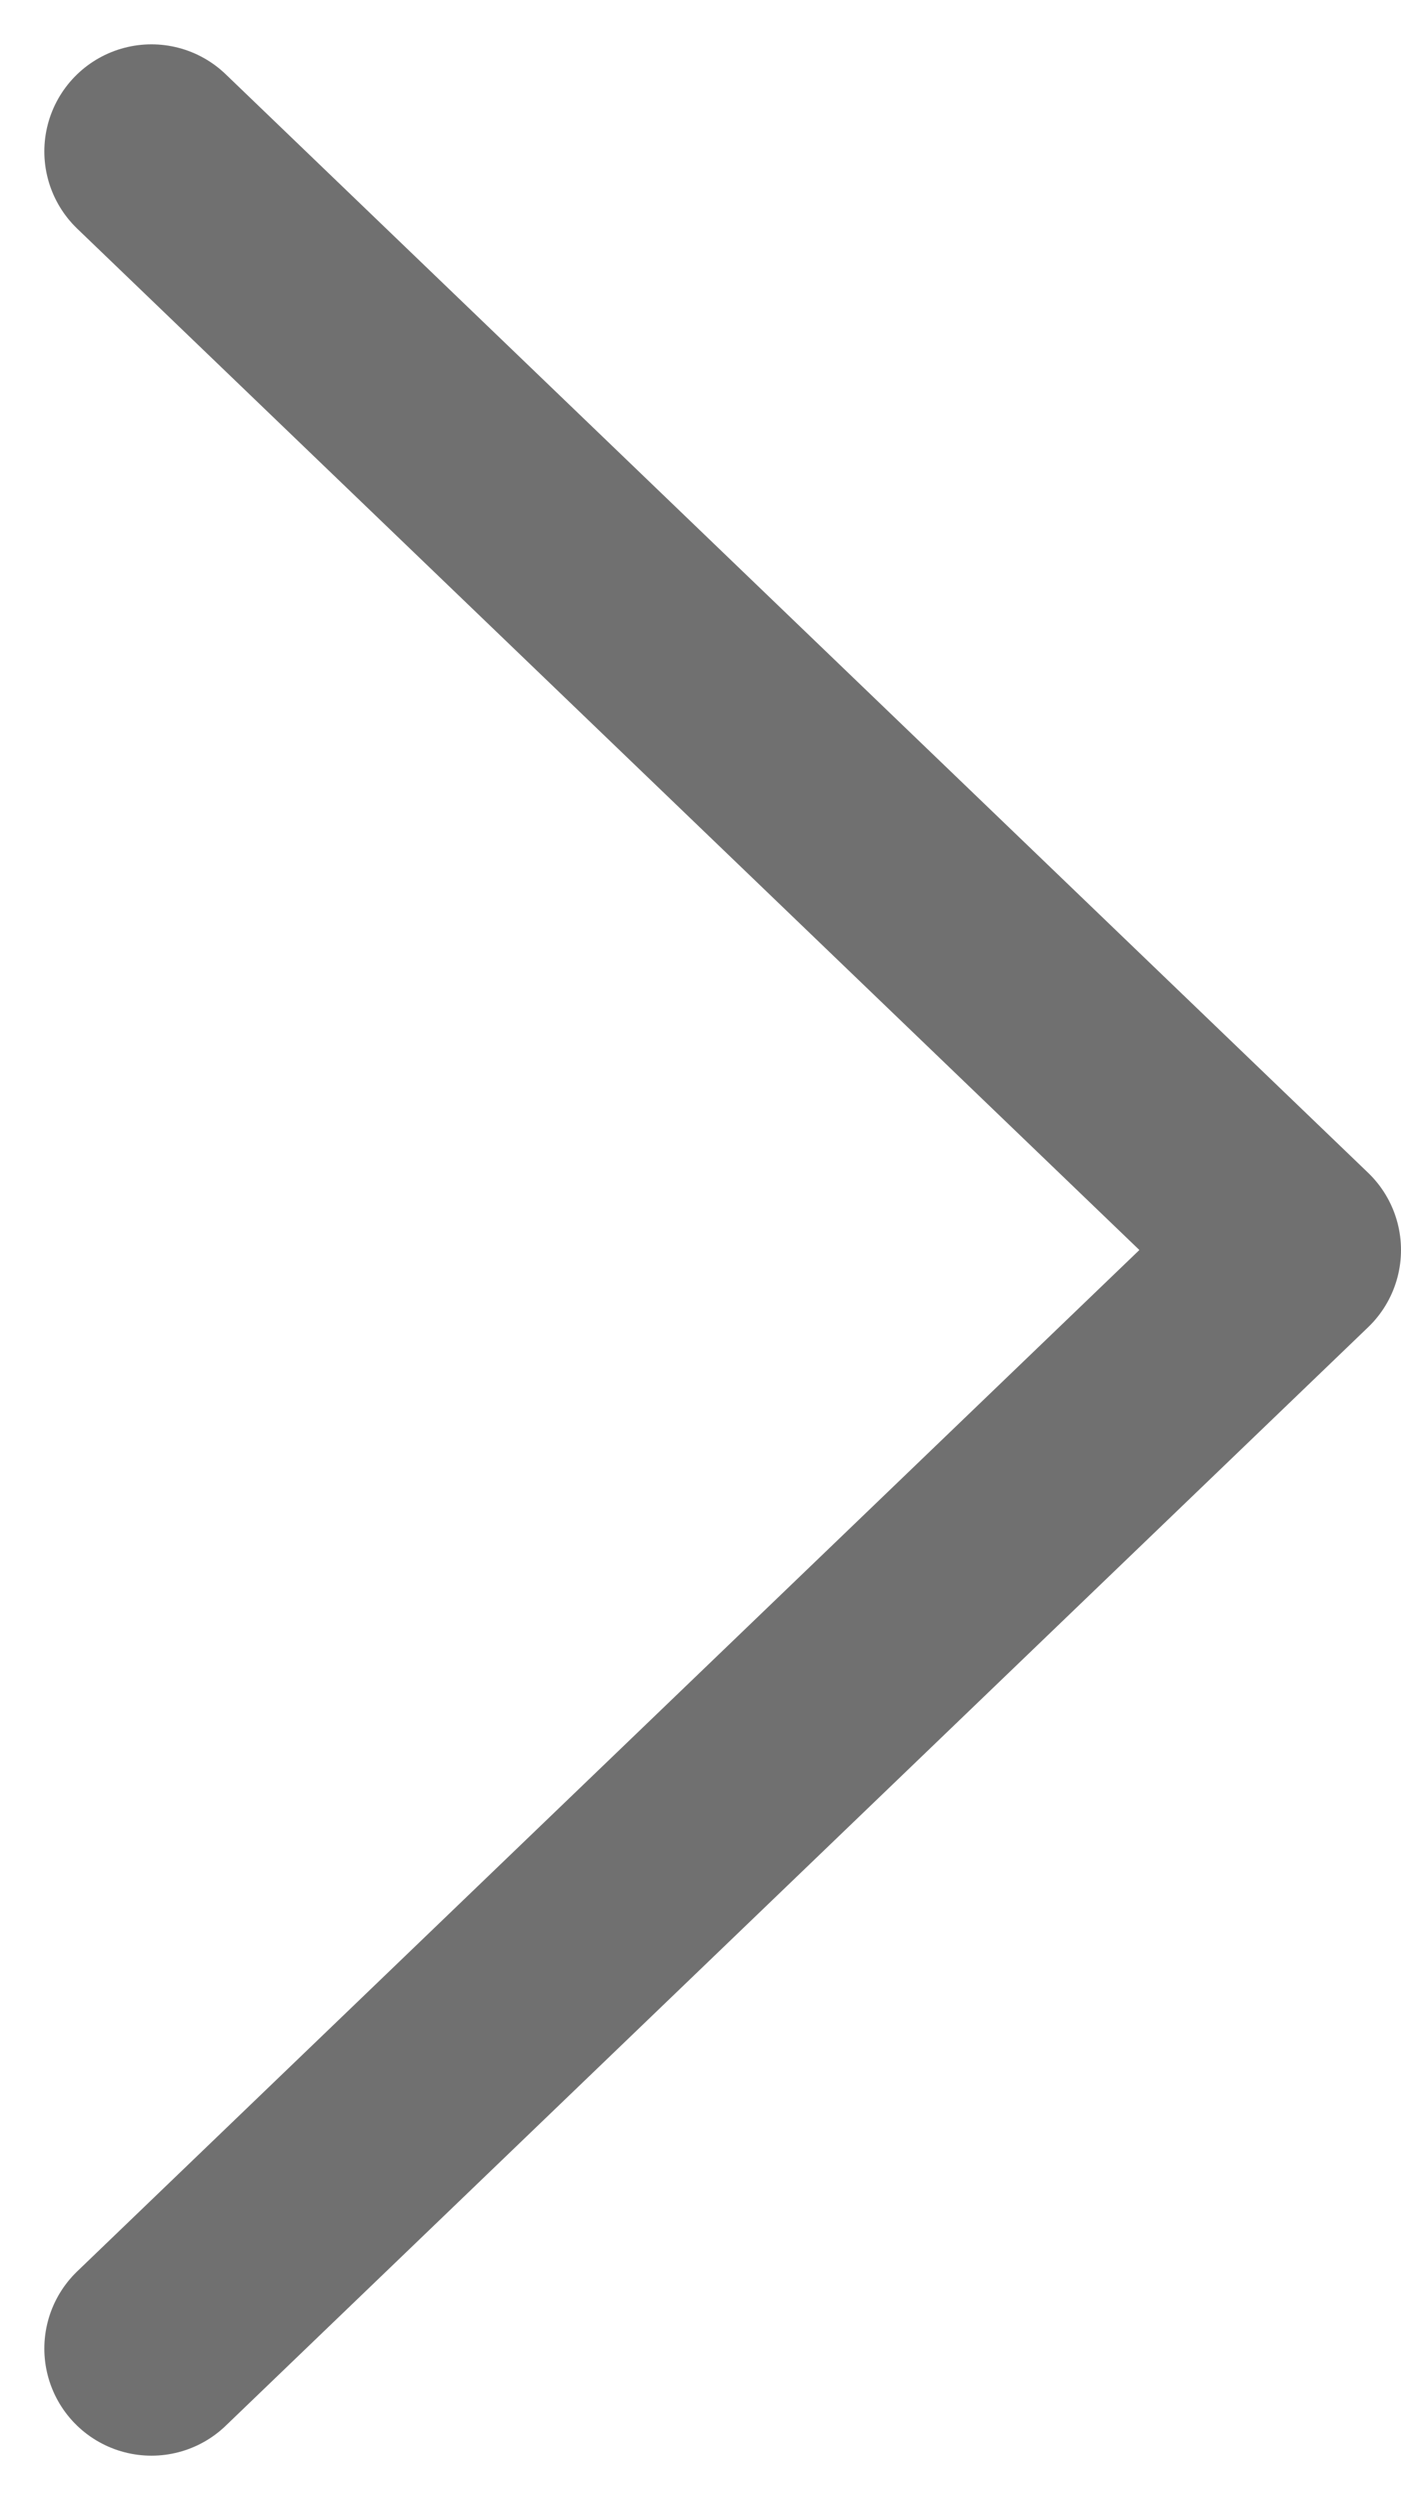 <svg xmlns="http://www.w3.org/2000/svg" width="19.621" height="35.011" viewBox="0 0 19.621 35.011">
  <path id="패스_15" data-name="패스 15" d="M30.75,337.746l15.385-16,15.385,16" transform="translate(339.867 -28.629) rotate(90)" fill="none" stroke="#707070" stroke-linecap="round" stroke-linejoin="round" stroke-width="3"/>
</svg>
